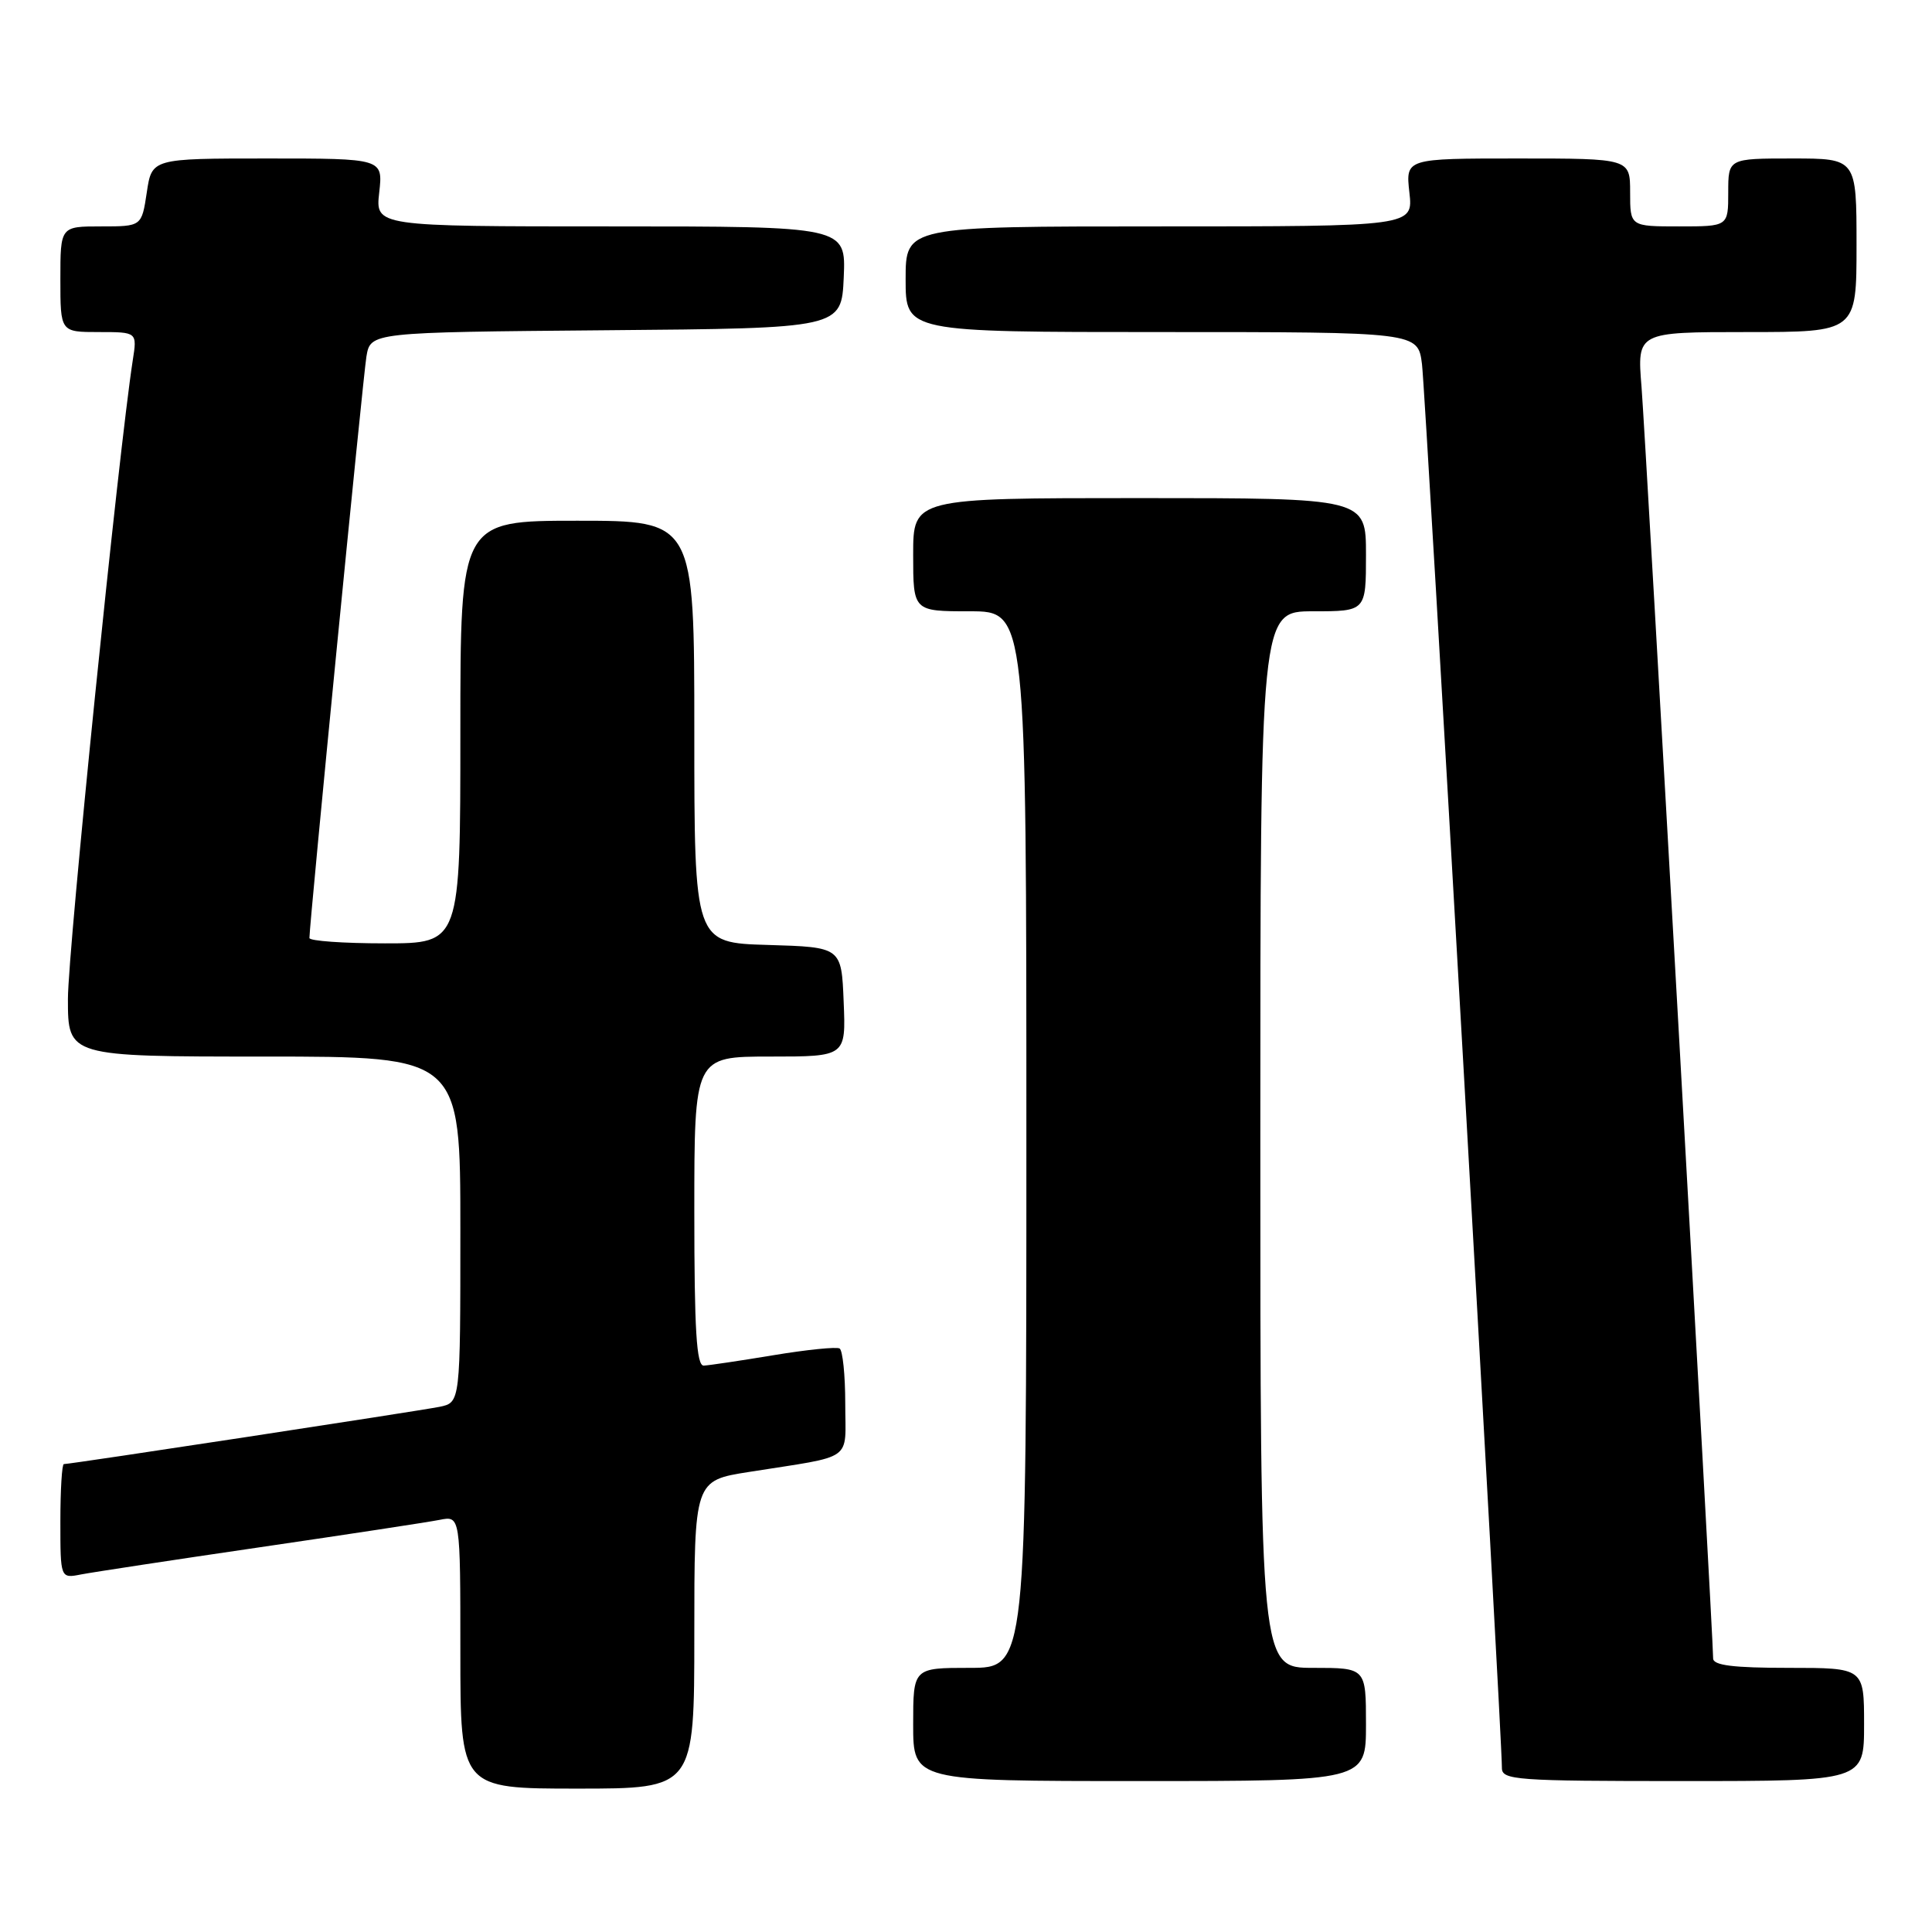 <?xml version="1.0" encoding="UTF-8" standalone="no"?>
<!DOCTYPE svg PUBLIC "-//W3C//DTD SVG 1.1//EN" "http://www.w3.org/Graphics/SVG/1.1/DTD/svg11.dtd" >
<svg xmlns="http://www.w3.org/2000/svg" xmlns:xlink="http://www.w3.org/1999/xlink" version="1.1" viewBox="0 0 256 256">
 <g >
 <path fill="currentColor"
d=" M 92.00 216.59 C 92.00 196.18 92.00 196.18 99.25 195.04 C 113.38 192.80 112.00 193.79 112.00 185.98 C 112.00 182.21 111.66 178.92 111.25 178.68 C 110.84 178.44 106.90 178.84 102.50 179.57 C 98.10 180.30 93.94 180.92 93.25 180.95 C 92.29 180.99 92.00 176.26 92.00 160.50 C 92.00 140.00 92.00 140.00 102.04 140.00 C 112.09 140.00 112.09 140.00 111.79 132.75 C 111.50 125.50 111.50 125.50 101.75 125.21 C 92.00 124.93 92.00 124.93 92.00 96.96 C 92.00 69.00 92.00 69.00 76.50 69.00 C 61.00 69.00 61.00 69.00 61.00 97.00 C 61.00 125.00 61.00 125.00 51.00 125.00 C 45.50 125.00 41.00 124.68 41.00 124.29 C 41.00 122.37 48.09 50.07 48.55 47.26 C 49.09 44.03 49.09 44.03 80.29 43.76 C 111.50 43.50 111.50 43.50 111.80 36.75 C 112.09 30.00 112.09 30.00 80.92 30.00 C 49.74 30.00 49.74 30.00 50.25 25.50 C 50.75 21.00 50.75 21.00 35.44 21.00 C 20.12 21.00 20.12 21.00 19.45 25.50 C 18.77 30.00 18.77 30.00 13.39 30.00 C 8.00 30.00 8.00 30.00 8.00 37.00 C 8.00 44.00 8.00 44.00 13.09 44.00 C 18.18 44.00 18.18 44.00 17.59 47.75 C 15.72 59.85 9.00 125.97 9.00 132.36 C 9.00 140.00 9.00 140.00 35.00 140.00 C 61.00 140.00 61.00 140.00 61.00 162.92 C 61.00 185.84 61.00 185.84 58.25 186.41 C 55.57 186.95 9.39 194.00 8.46 194.00 C 8.21 194.00 8.00 197.41 8.00 201.58 C 8.00 209.16 8.00 209.16 10.75 208.62 C 12.26 208.33 22.95 206.70 34.50 205.01 C 46.05 203.32 56.74 201.69 58.25 201.39 C 61.00 200.84 61.00 200.84 61.00 218.92 C 61.00 237.00 61.00 237.00 76.50 237.00 C 92.00 237.00 92.00 237.00 92.00 216.59 Z  M 181.00 228.50 C 181.00 221.00 181.00 221.00 174.00 221.00 C 167.00 221.00 167.00 221.00 167.00 151.00 C 167.00 81.00 167.00 81.00 174.00 81.00 C 181.00 81.00 181.00 81.00 181.00 73.50 C 181.00 66.00 181.00 66.00 151.00 66.00 C 121.00 66.00 121.00 66.00 121.00 73.50 C 121.00 81.00 121.00 81.00 128.50 81.00 C 136.00 81.00 136.00 81.00 136.00 151.00 C 136.00 221.00 136.00 221.00 128.50 221.00 C 121.00 221.00 121.00 221.00 121.00 228.50 C 121.00 236.00 121.00 236.00 151.00 236.00 C 181.00 236.00 181.00 236.00 181.00 228.50 Z  M 247.00 228.50 C 247.00 221.00 247.00 221.00 237.00 221.00 C 229.67 221.00 227.00 220.67 227.00 219.75 C 227.00 216.78 218.04 57.81 217.51 51.25 C 216.92 44.00 216.92 44.00 231.46 44.00 C 246.00 44.00 246.00 44.00 246.00 32.50 C 246.00 21.00 246.00 21.00 237.50 21.00 C 229.00 21.00 229.00 21.00 229.00 25.50 C 229.00 30.00 229.00 30.00 222.50 30.00 C 216.00 30.00 216.00 30.00 216.00 25.50 C 216.00 21.00 216.00 21.00 201.12 21.00 C 186.25 21.00 186.25 21.00 186.75 25.50 C 187.26 30.00 187.26 30.00 153.63 30.00 C 120.00 30.00 120.00 30.00 120.00 37.00 C 120.00 44.00 120.00 44.00 153.94 44.00 C 187.88 44.00 187.88 44.00 188.42 48.25 C 188.90 52.05 199.03 229.98 199.01 234.25 C 199.00 235.87 200.81 236.00 223.00 236.00 C 247.00 236.00 247.00 236.00 247.00 228.50 Z "/>
</g>
</svg>